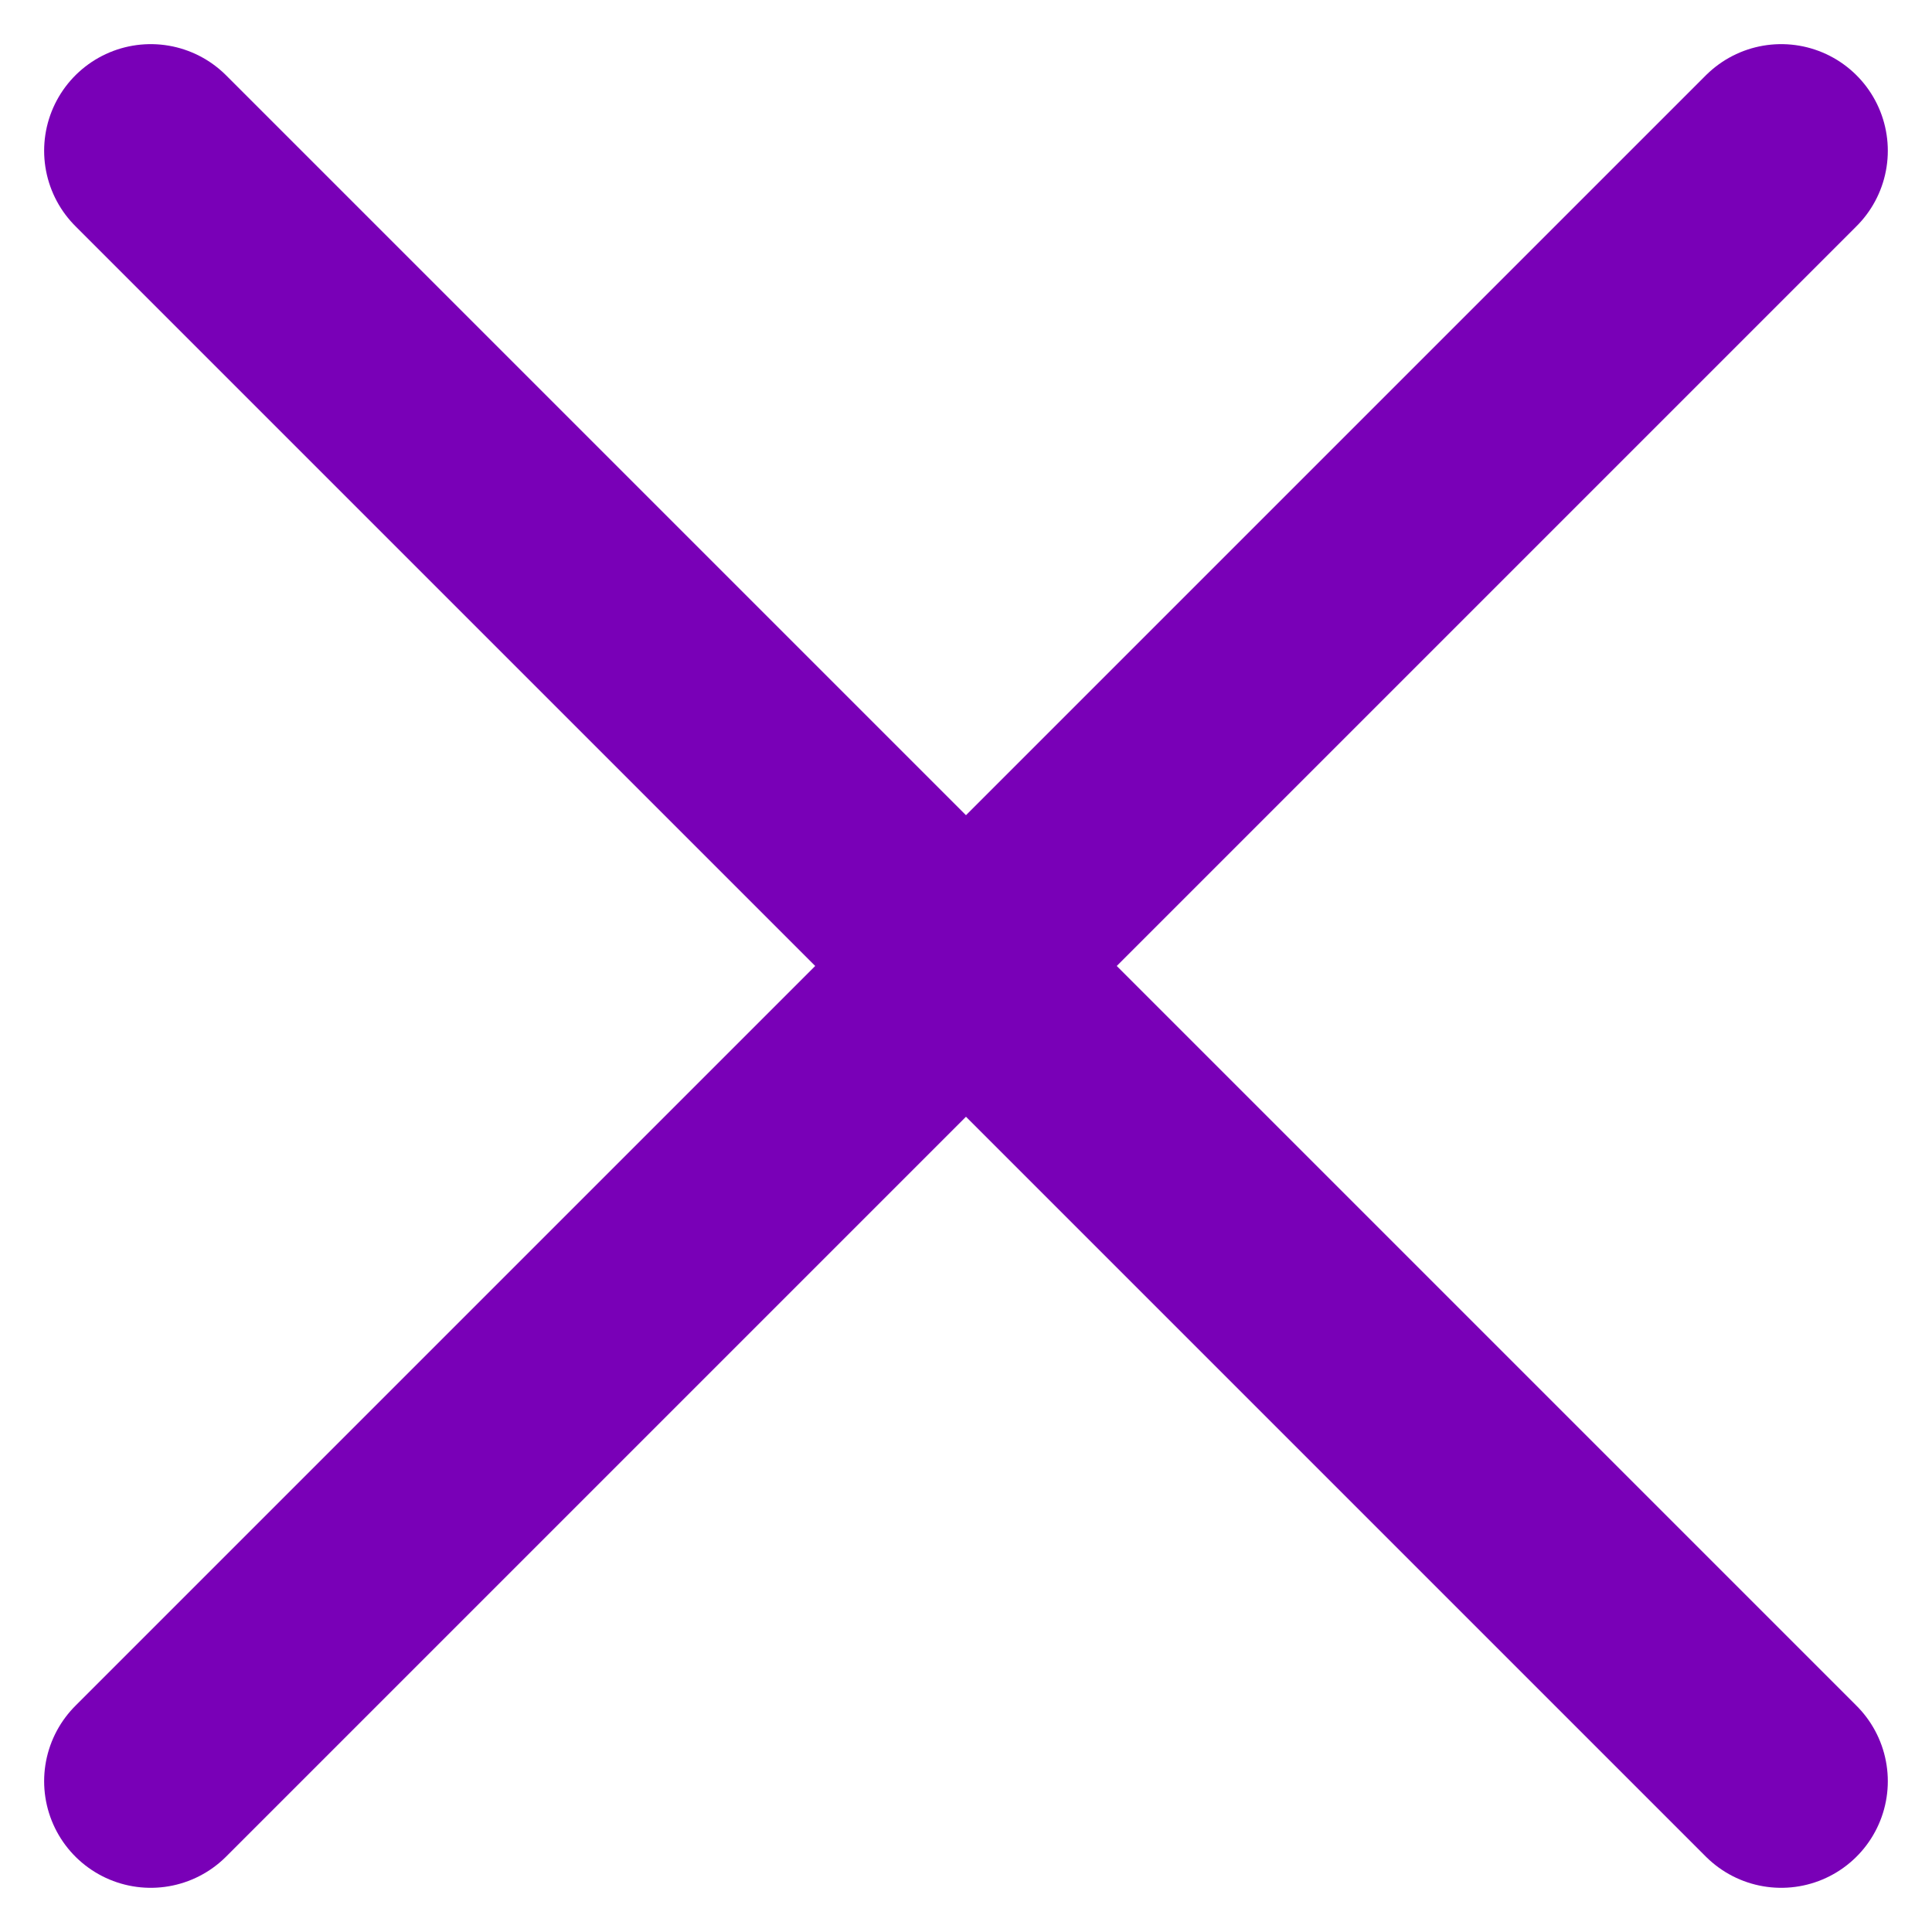 <svg xmlns="http://www.w3.org/2000/svg" width="36.245" height="36.245" viewBox="0 0 36.245 36.245">
  <line id="Line_37" data-name="Line 37" x2="30.588" y2="30.588" transform="translate(2.828 2.828)" fill="none" stroke="#7900b7" stroke-linecap="round" stroke-width="4"/>
  <line id="Line_38" data-name="Line 38" x1="30.588" y2="30.588" transform="translate(2.828 2.828)" fill="none" stroke="#7900b7" stroke-linecap="round" stroke-width="4"/>
</svg>
